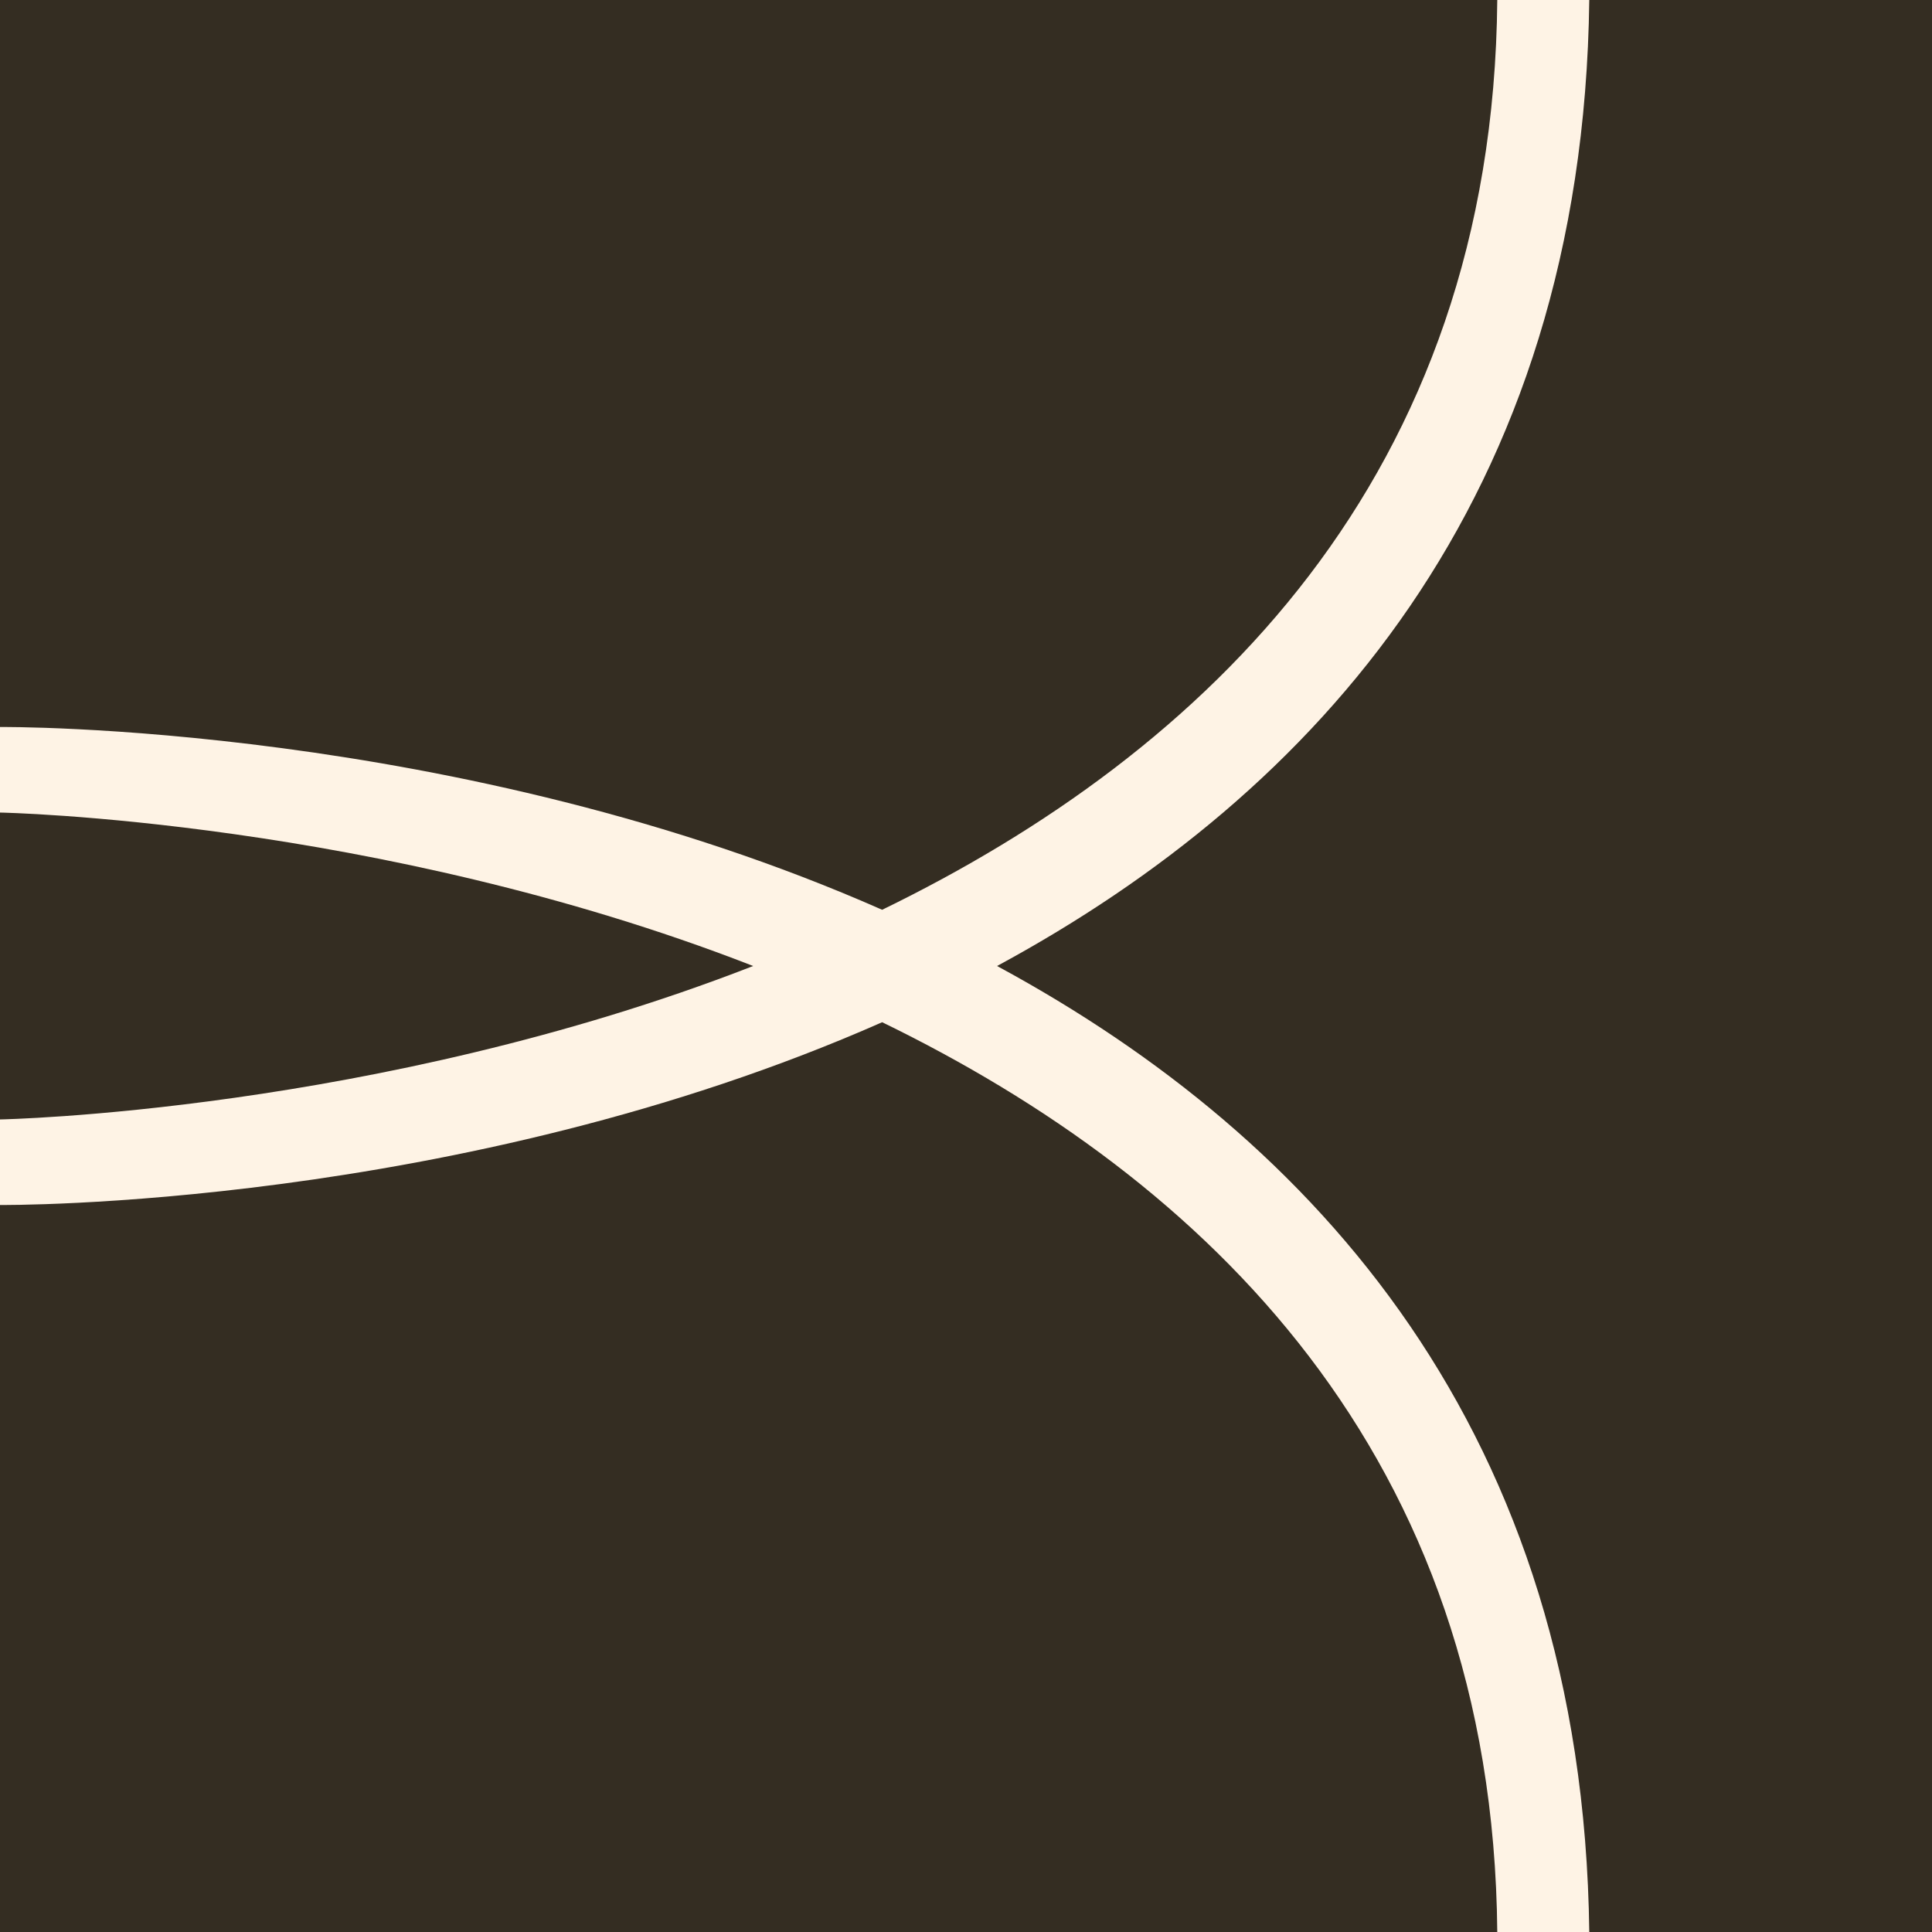 <?xml version="1.0" encoding="utf-8"?>
<!-- Generator: Adobe Illustrator 23.0.2, SVG Export Plug-In . SVG Version: 6.00 Build 0)  -->
<svg version="1.1" id="レイヤー_1" xmlns="http://www.w3.org/2000/svg" xmlns:xlink="http://www.w3.org/1999/xlink" x="0px"
	 y="0px" viewBox="0 0 1024 1024" style="enable-background:new 0 0 1024 1024;" xml:space="preserve">
<rect x="0" y="0" width="1024" height="1024" fill="#808080" stroke="none"/>
<style type="text/css">
	.st0{fill:#FEF3E5;stroke:#FEF3E5;stroke-miterlimit:10;}
	.st1{fill:#342D22;stroke:#342D22;stroke-miterlimit:10;}
</style>
<rect class="st0" width="1024" height="1024"/>
<path class="st1" d="M467.55,481.65C638.27,398.52,790.85,253.37,793.09,0H0v384.83C0,384.83,242.64,382.41,467.55,481.65z"/>
<path class="st1" d="M0,431.17v59.22v102.44c0,0,199.12-3.7,397.83-80.83C199.12,434.87,0,431.17,0,431.17z"/>
<path class="st1" d="M467.55,542.35C242.64,641.59,0,639.17,0,639.17V1024h793.09C790.85,770.63,638.27,625.48,467.55,542.35z"/>
<path class="st1" d="M842.85,0c-3.32,266-146.16,421.32-313.33,512c167.17,90.68,310.01,246,313.33,512H1024V0H842.85z"/>
</svg>
